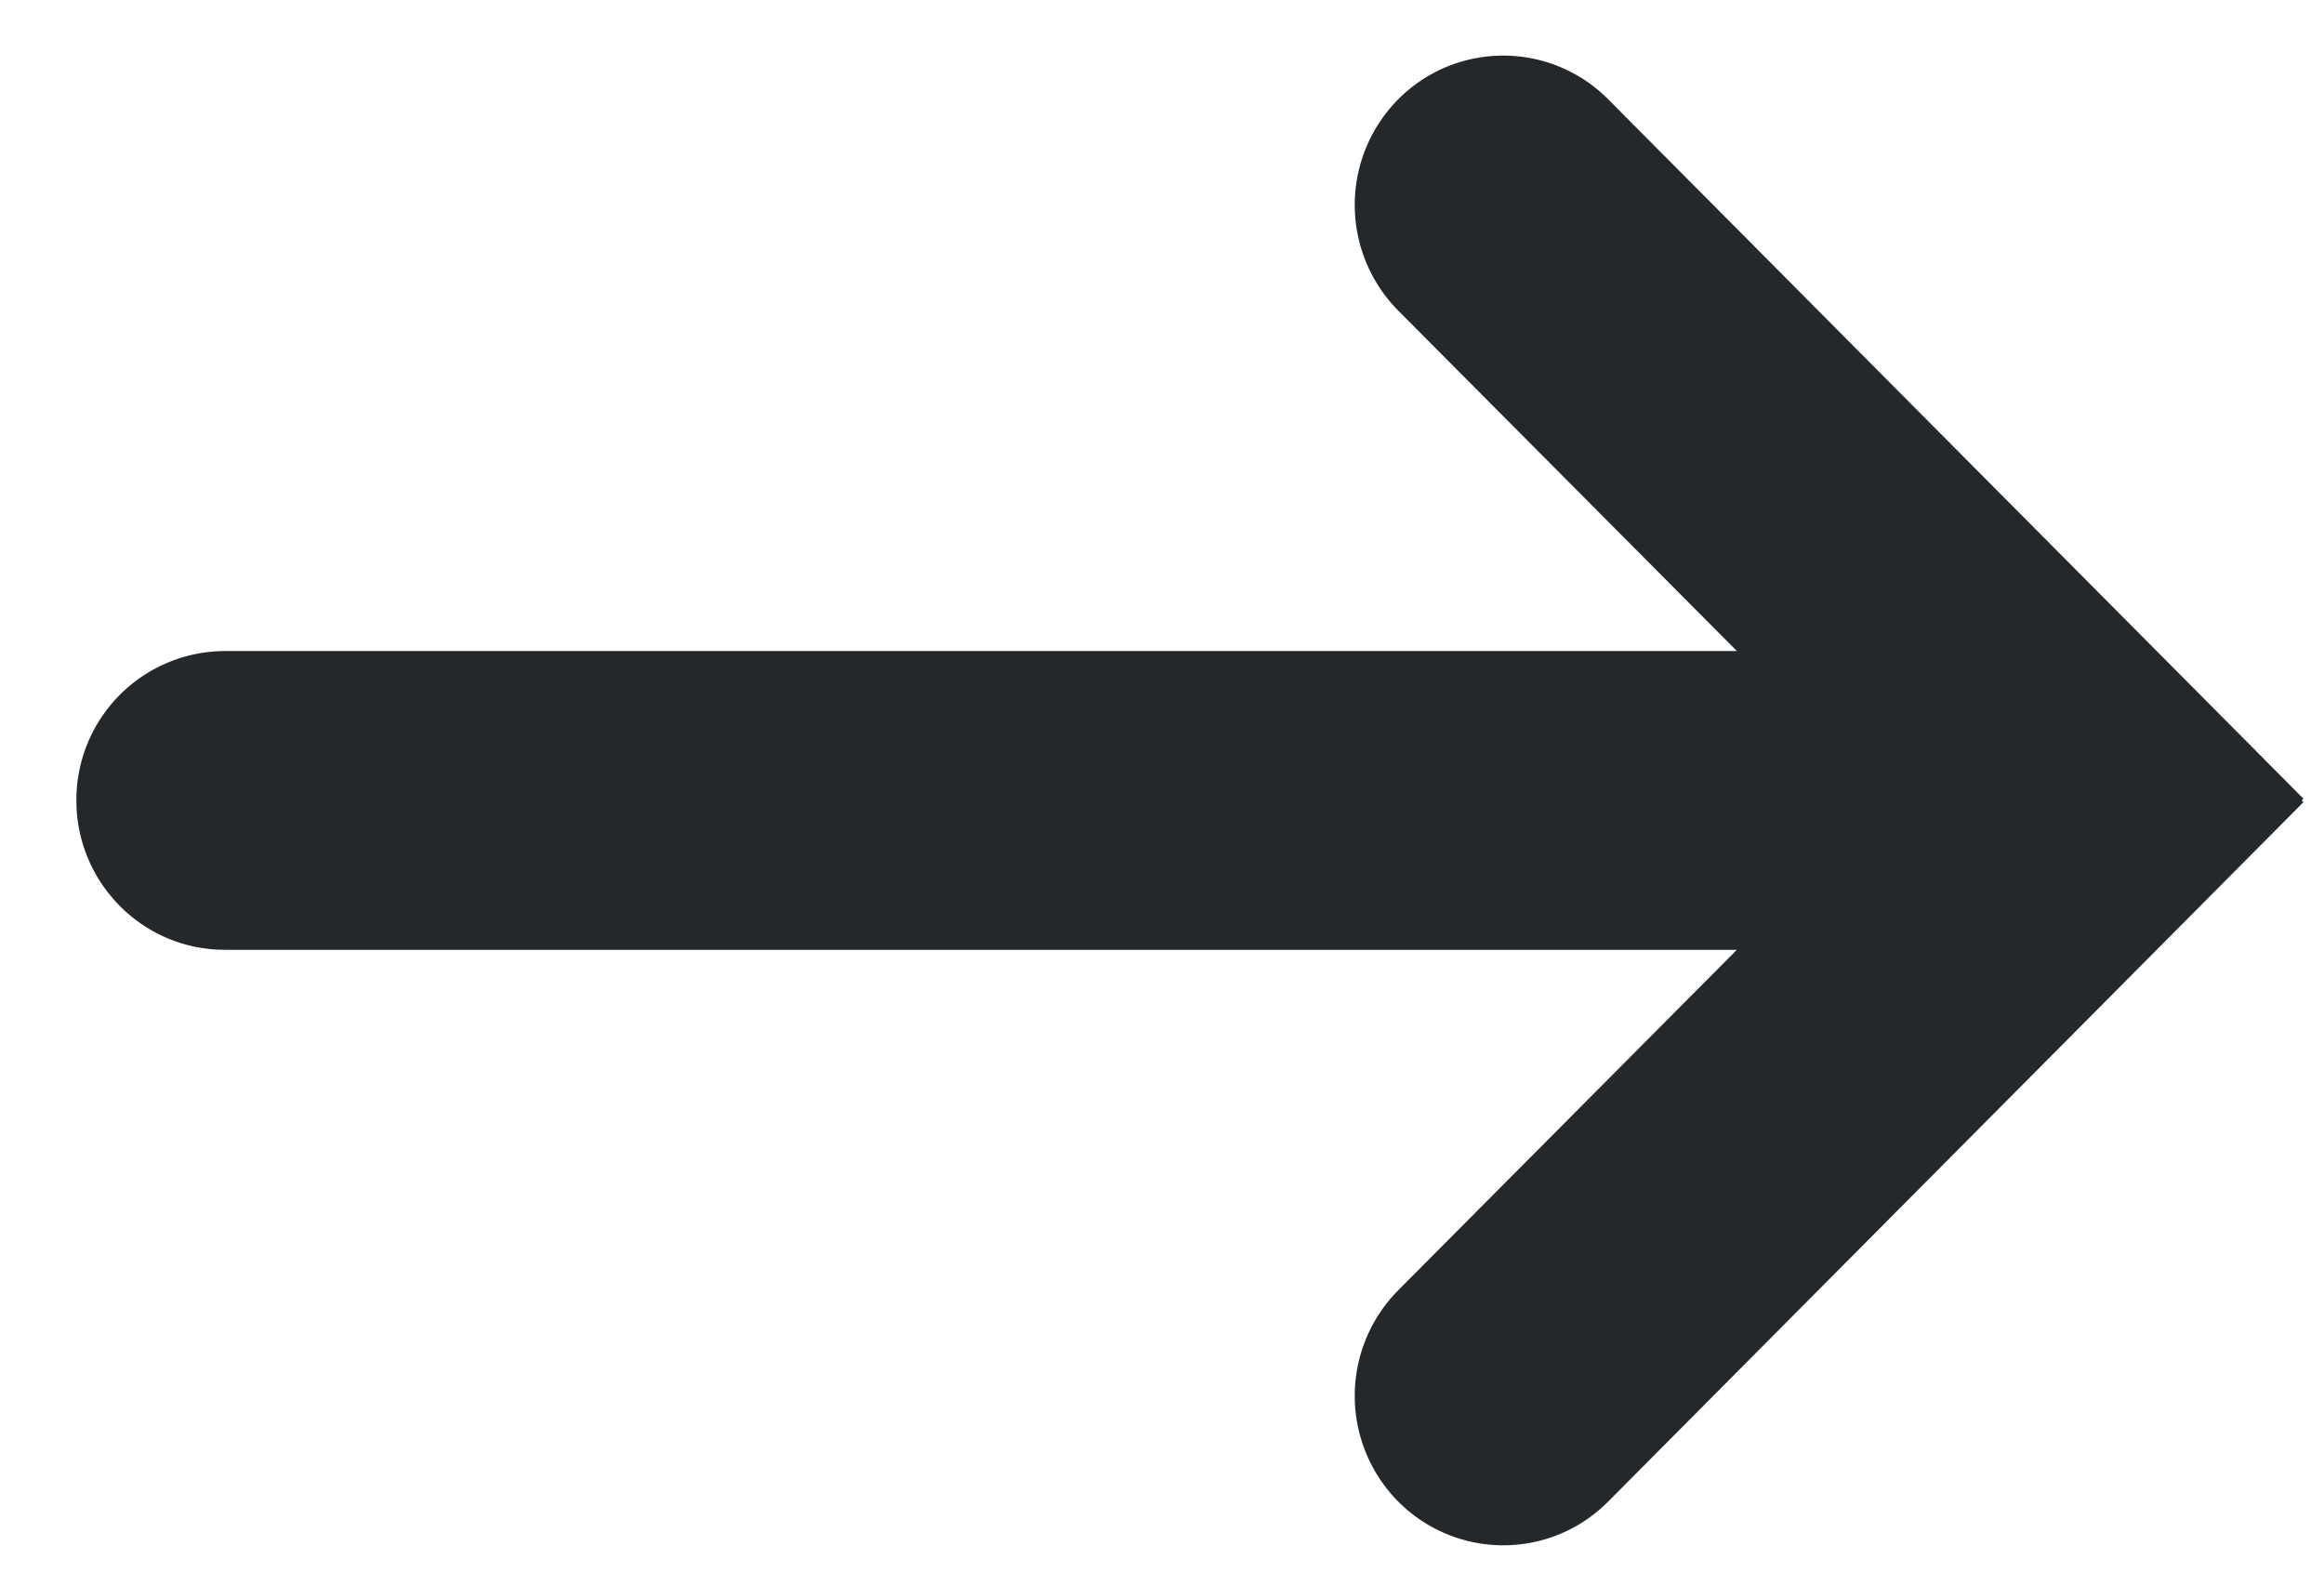 <svg xmlns="http://www.w3.org/2000/svg" width="22" height="15" viewBox="0 0 22 15">
    <path fill="#25282a" fill-rule="evenodd" d="M21.805 7.56L15.224.94a1.401 1.401 0 0 0-1.988 0 1.421 1.421 0 0 0 0 2l3.206 3.223H2.128A1.41 1.41 0 0 0 .723 7.577c0 .78.63 1.414 1.405 1.414h14.314l-3.206 3.223a1.421 1.421 0 0 0 0 2c.55.552 1.44.552 1.988 0l6.581-6.62a250.25 250.25 0 0 0-.016-.017l.016-.016"/>
</svg>
